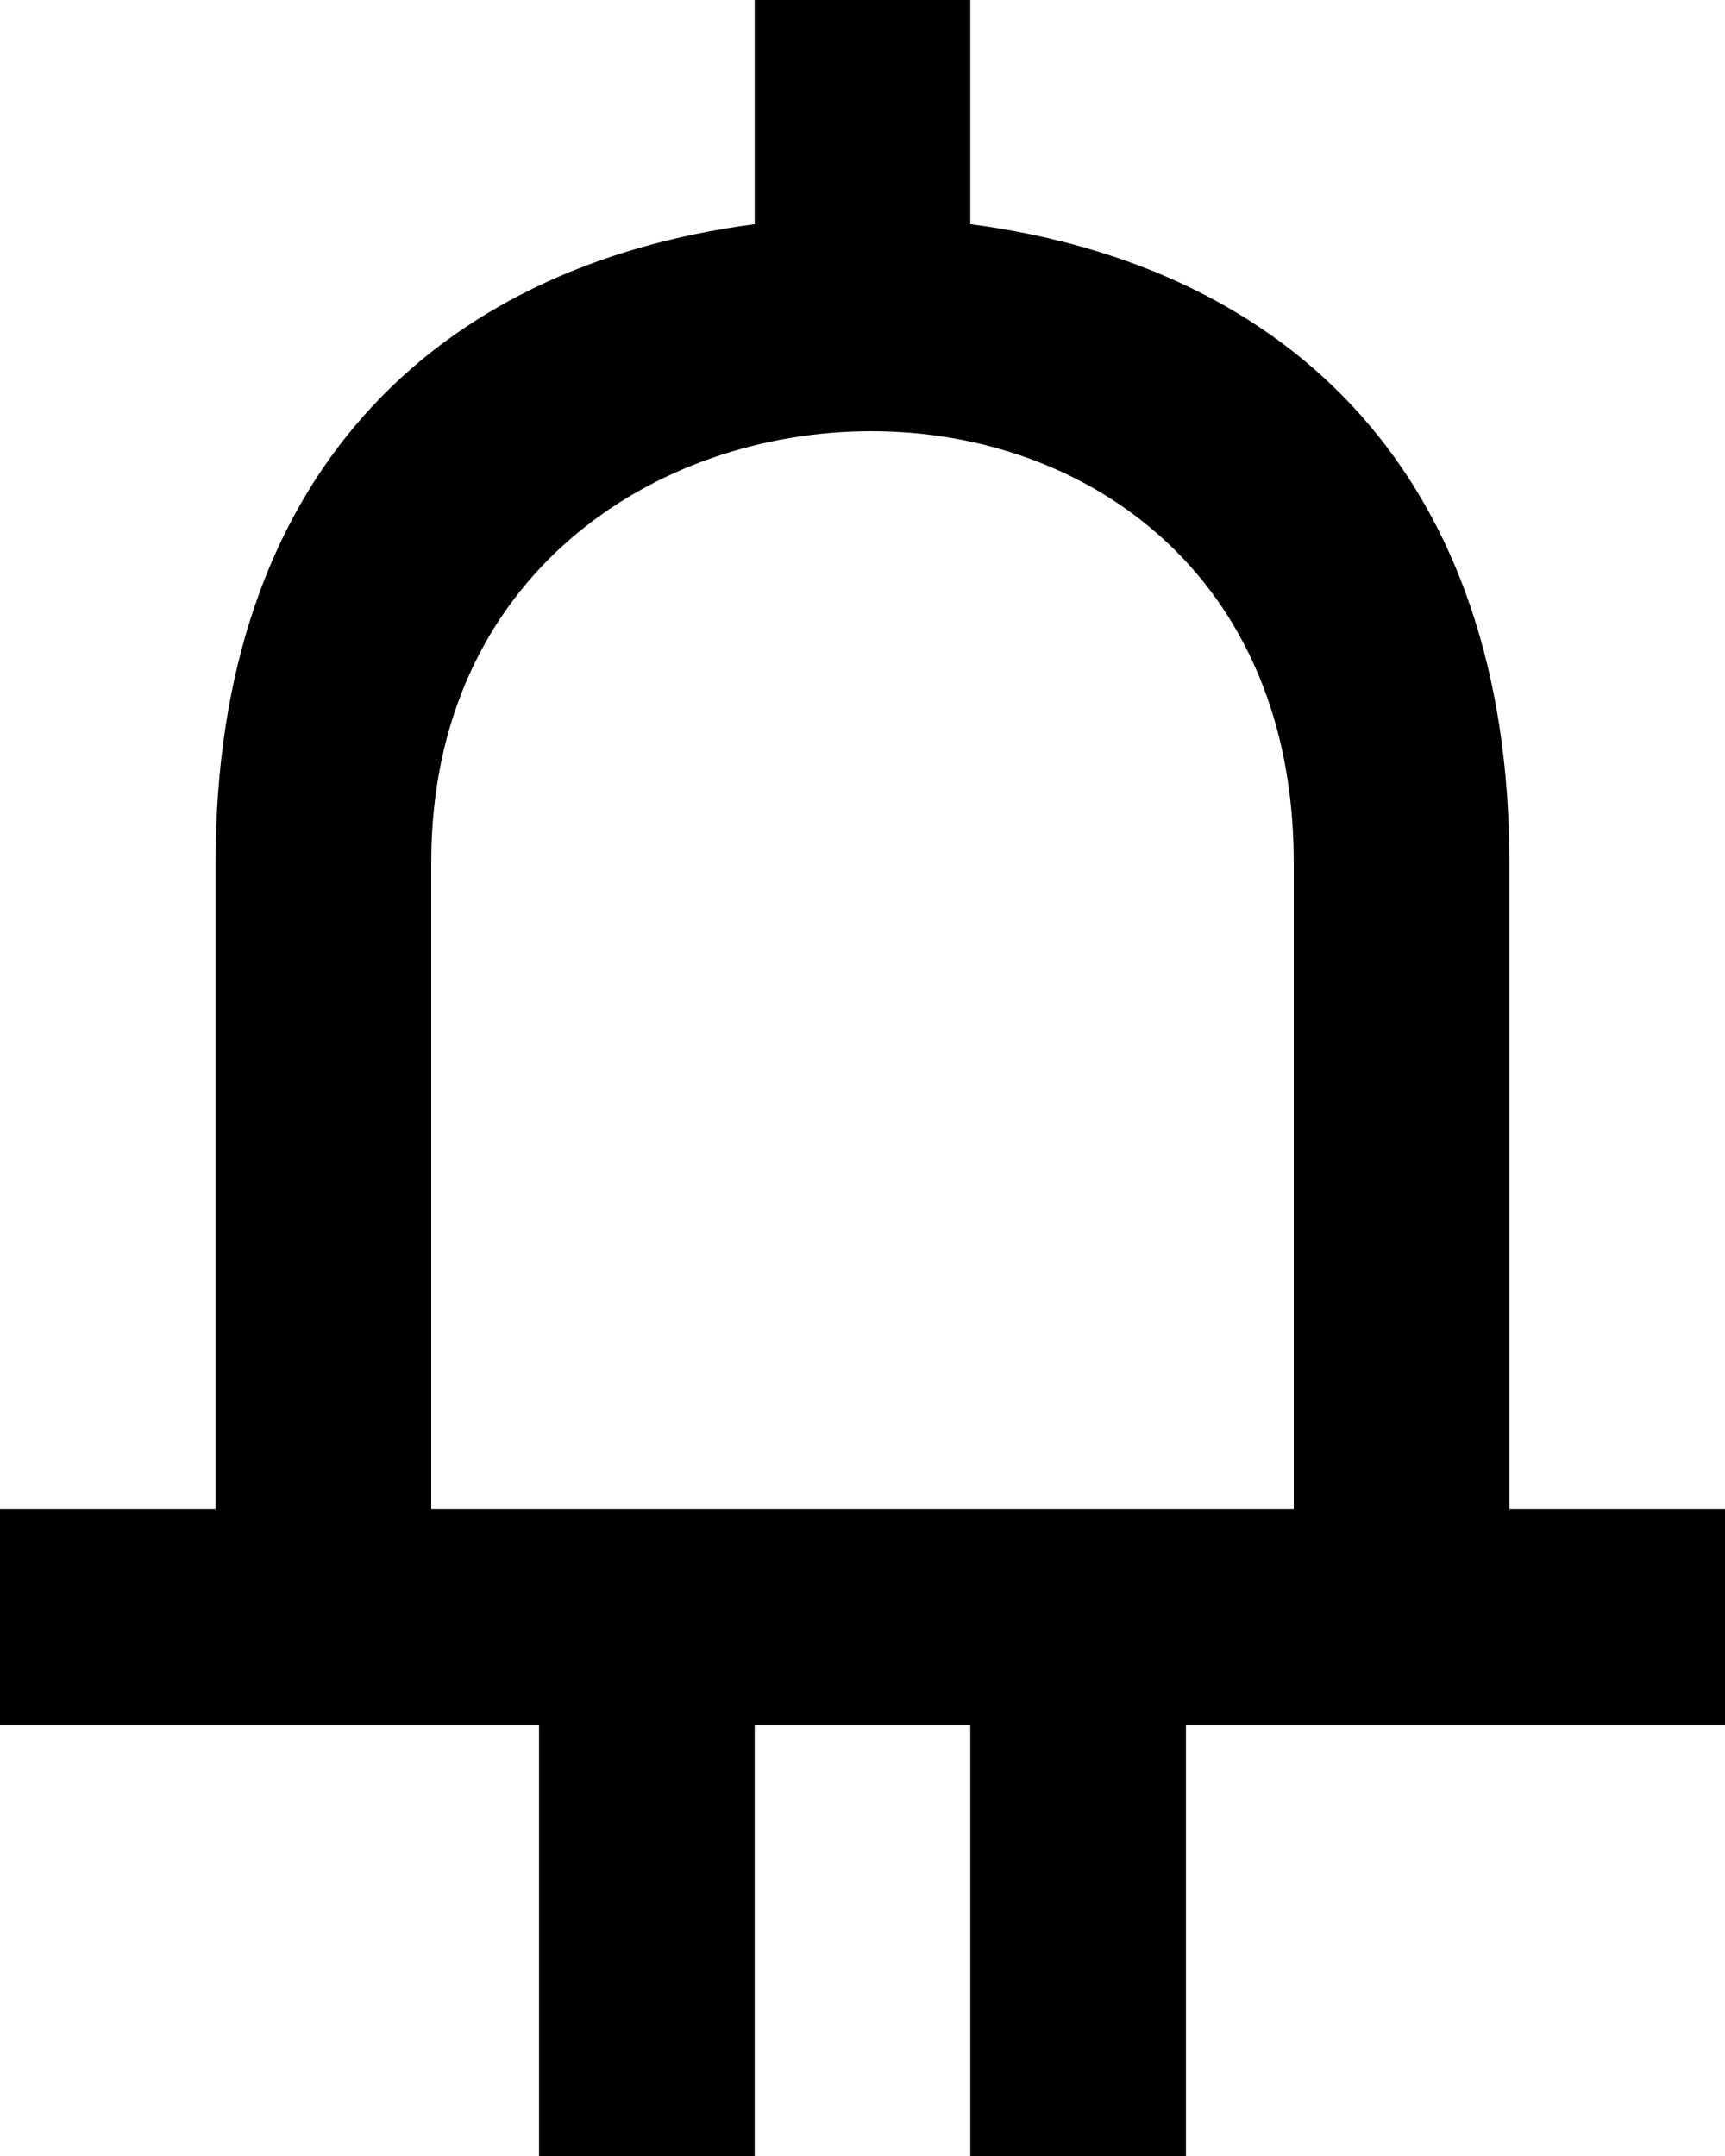 <svg viewBox="0 0 16 20" xmlns="http://www.w3.org/2000/svg" fill="currentColor" focusable="false">
  <path d="M4 14V8c0-2.666 2.08-4 4.08-4h.001C10.081 4 12 5.334 12 8v6H4zm10 0V8c0-3.553-2-5.525-5-5.921V0H7v2.079C4 2.475 2 4.447 2 8v6H0v2h5v4h2v-4h2v4h2v-4h5v-2h-2z" fill-rule="evenodd"/>
</svg>
